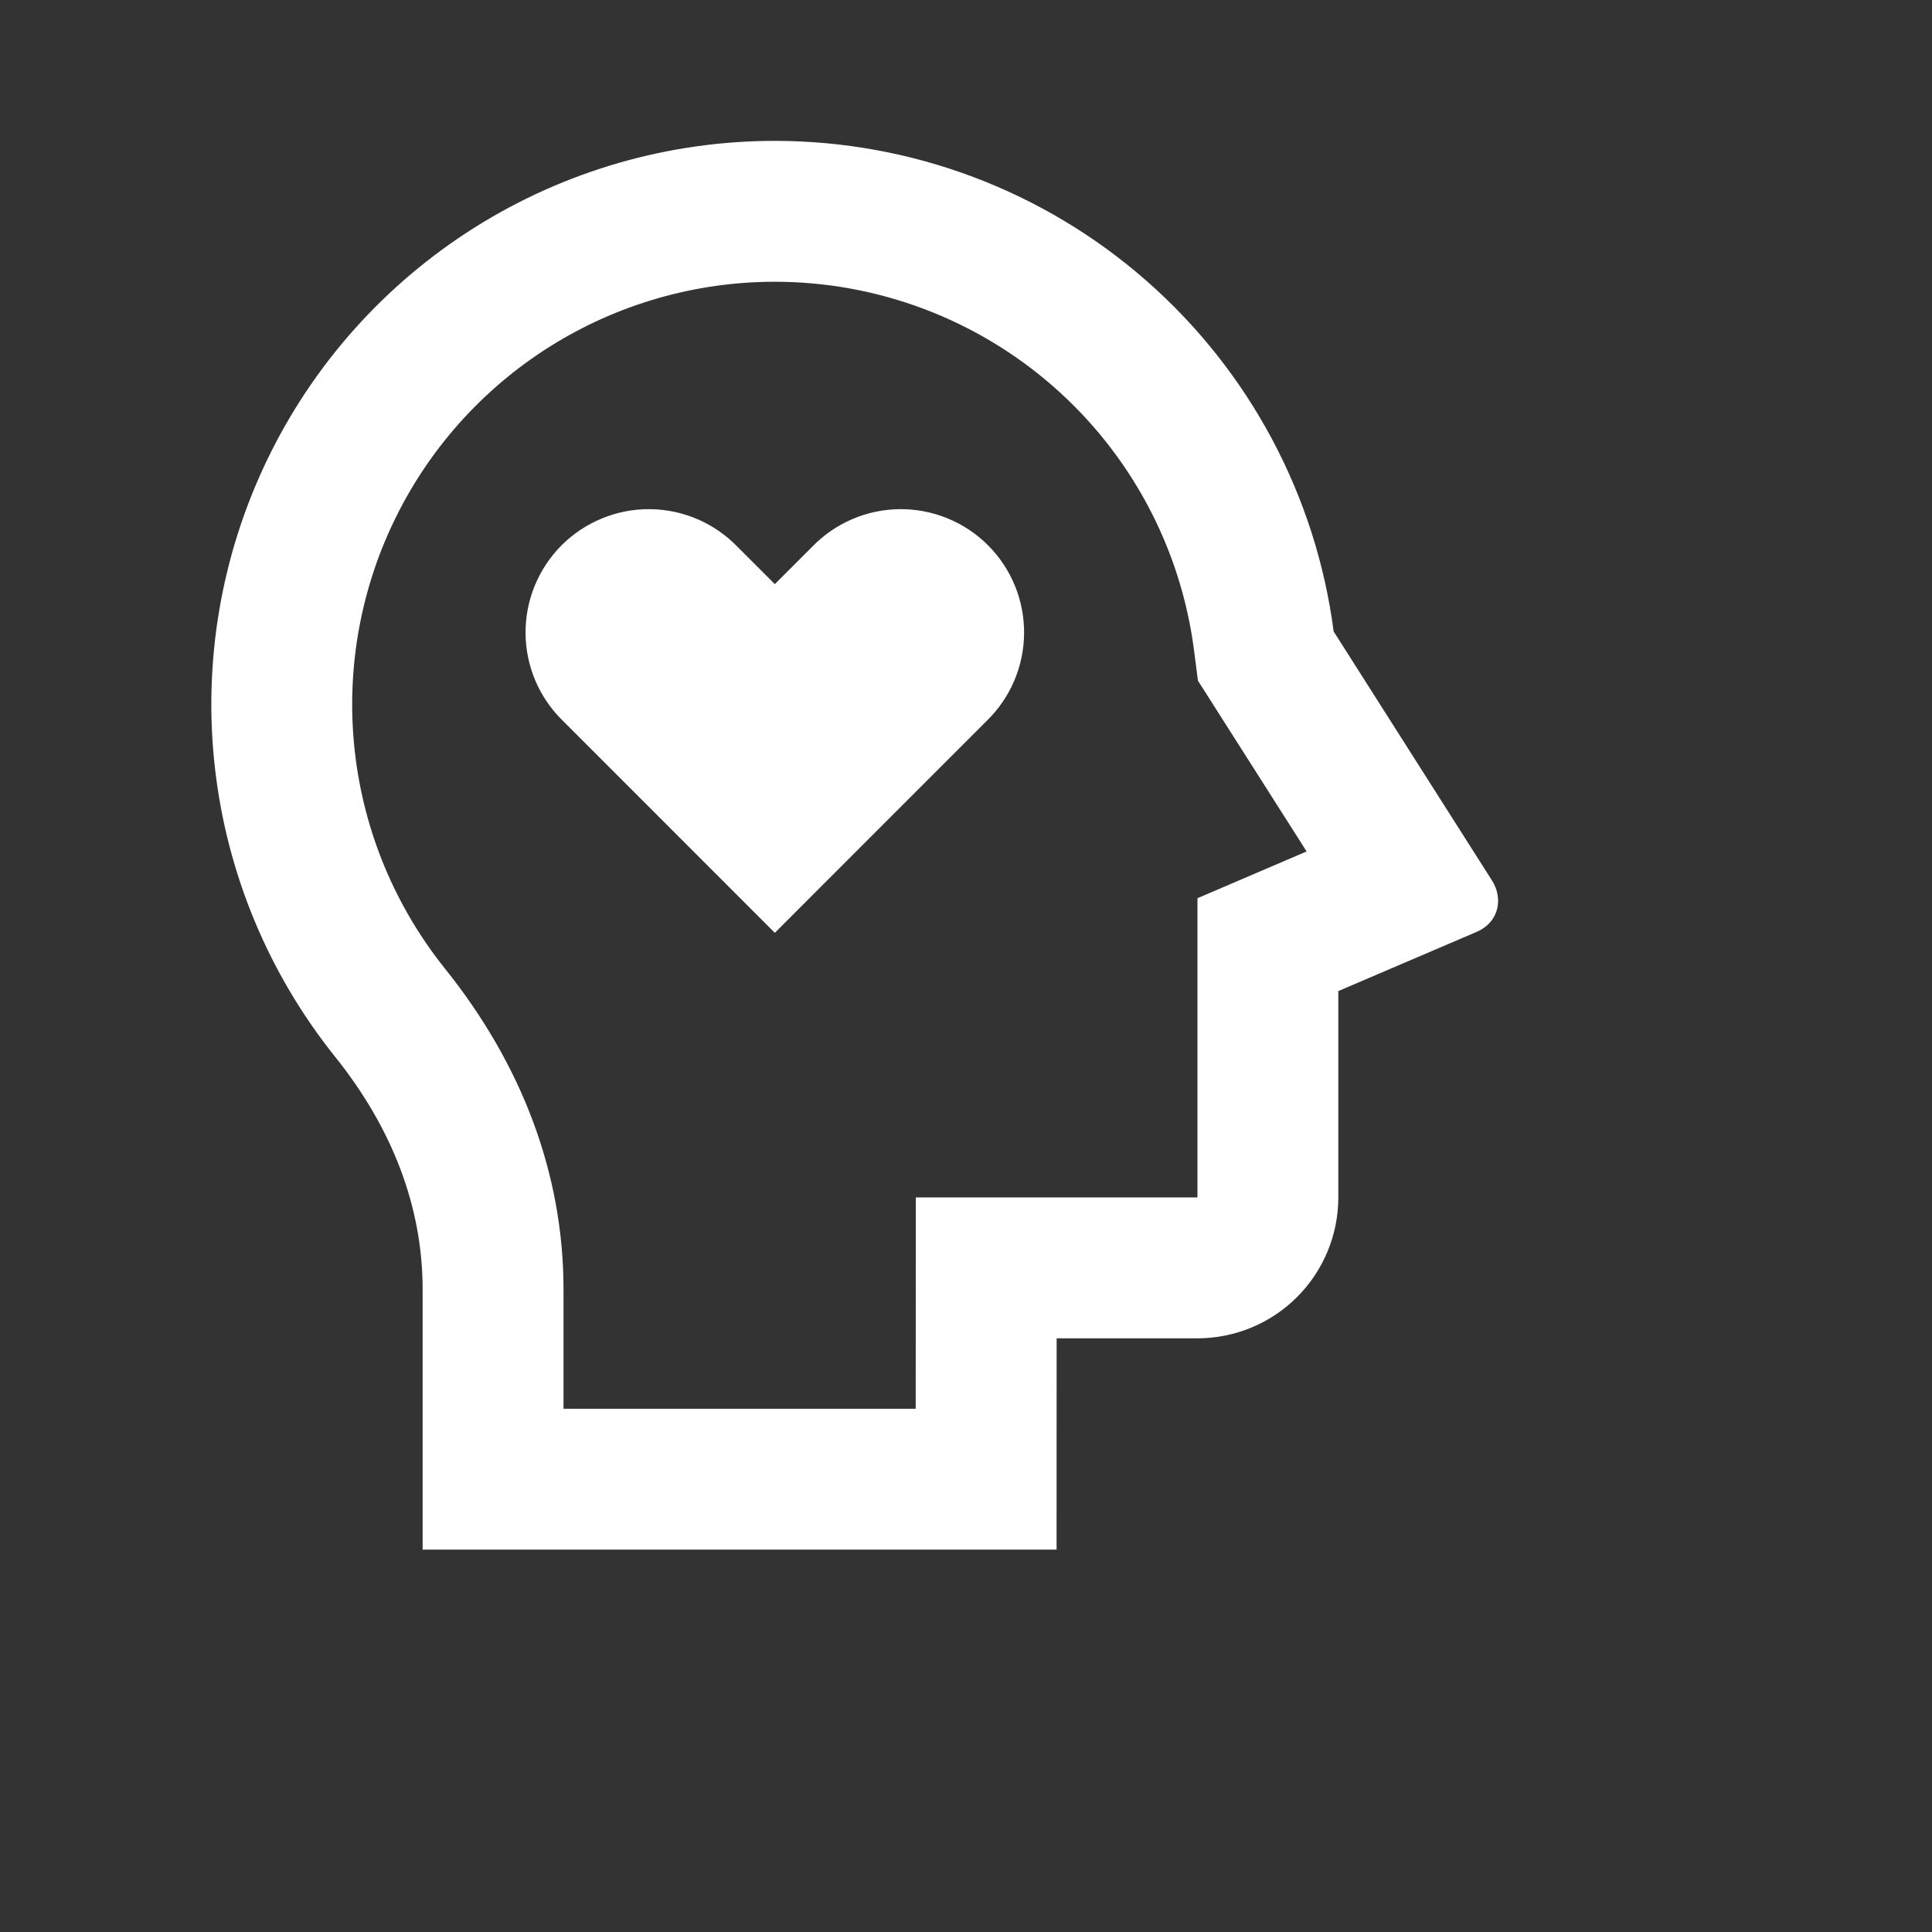 <svg width="70" height="70" viewBox="0 0 80 80" fill="none" xmlns="http://www.w3.org/2000/svg">
<rect x="0" y="0" width="80" height="80" fill="#333333" stroke="none"/>
<path d="M32.084 5.833C37.749 5.834 43.221 7.895 47.479 11.633C51.737 15.371 54.49 20.53 55.224 26.148L61.787 36.47C62.218 37.15 62.131 38.162 61.131 38.593L55.417 41.038V49.583C55.417 51.13 54.802 52.614 53.708 53.708C52.614 54.802 51.131 55.417 49.584 55.417H43.753L43.75 64.167H17.5V53.392C17.5 49.951 16.229 46.693 13.872 43.753C11.124 40.322 9.401 36.184 8.902 31.816C8.402 27.448 9.147 23.028 11.051 19.065C12.954 15.102 15.938 11.758 19.659 9.417C23.38 7.076 27.687 5.833 32.084 5.833ZM32.084 11.667C28.786 11.667 25.556 12.598 22.765 14.353C19.975 16.109 17.736 18.617 16.309 21.589C14.881 24.561 14.322 27.875 14.696 31.151C15.069 34.427 16.361 37.53 18.422 40.104C21.613 44.083 23.334 48.612 23.334 53.392V58.333H37.917L37.923 49.583H49.584V37.193L54.104 35.257L49.604 28.184L49.438 26.895C48.886 22.683 46.82 18.815 43.627 16.014C40.434 13.212 36.331 11.667 32.084 11.667ZM30.538 22.642L32.084 24.188L33.629 22.642C34.1 22.154 34.663 21.766 35.286 21.498C35.909 21.23 36.578 21.089 37.256 21.083C37.934 21.077 38.606 21.206 39.233 21.463C39.861 21.719 40.431 22.098 40.91 22.577C41.389 23.056 41.768 23.626 42.025 24.254C42.282 24.881 42.411 25.553 42.405 26.231C42.4 26.908 42.259 27.578 41.992 28.201C41.724 28.824 41.336 29.387 40.848 29.858L32.084 38.626L23.319 29.858C22.831 29.387 22.443 28.824 22.175 28.201C21.908 27.578 21.767 26.908 21.762 26.231C21.756 25.553 21.885 24.881 22.142 24.254C22.399 23.626 22.778 23.056 23.257 22.577C23.736 22.098 24.306 21.719 24.934 21.463C25.561 21.206 26.233 21.077 26.911 21.083C27.589 21.089 28.258 21.23 28.881 21.498C29.504 21.766 30.067 22.154 30.538 22.642Z" fill="white"/>
</svg>
